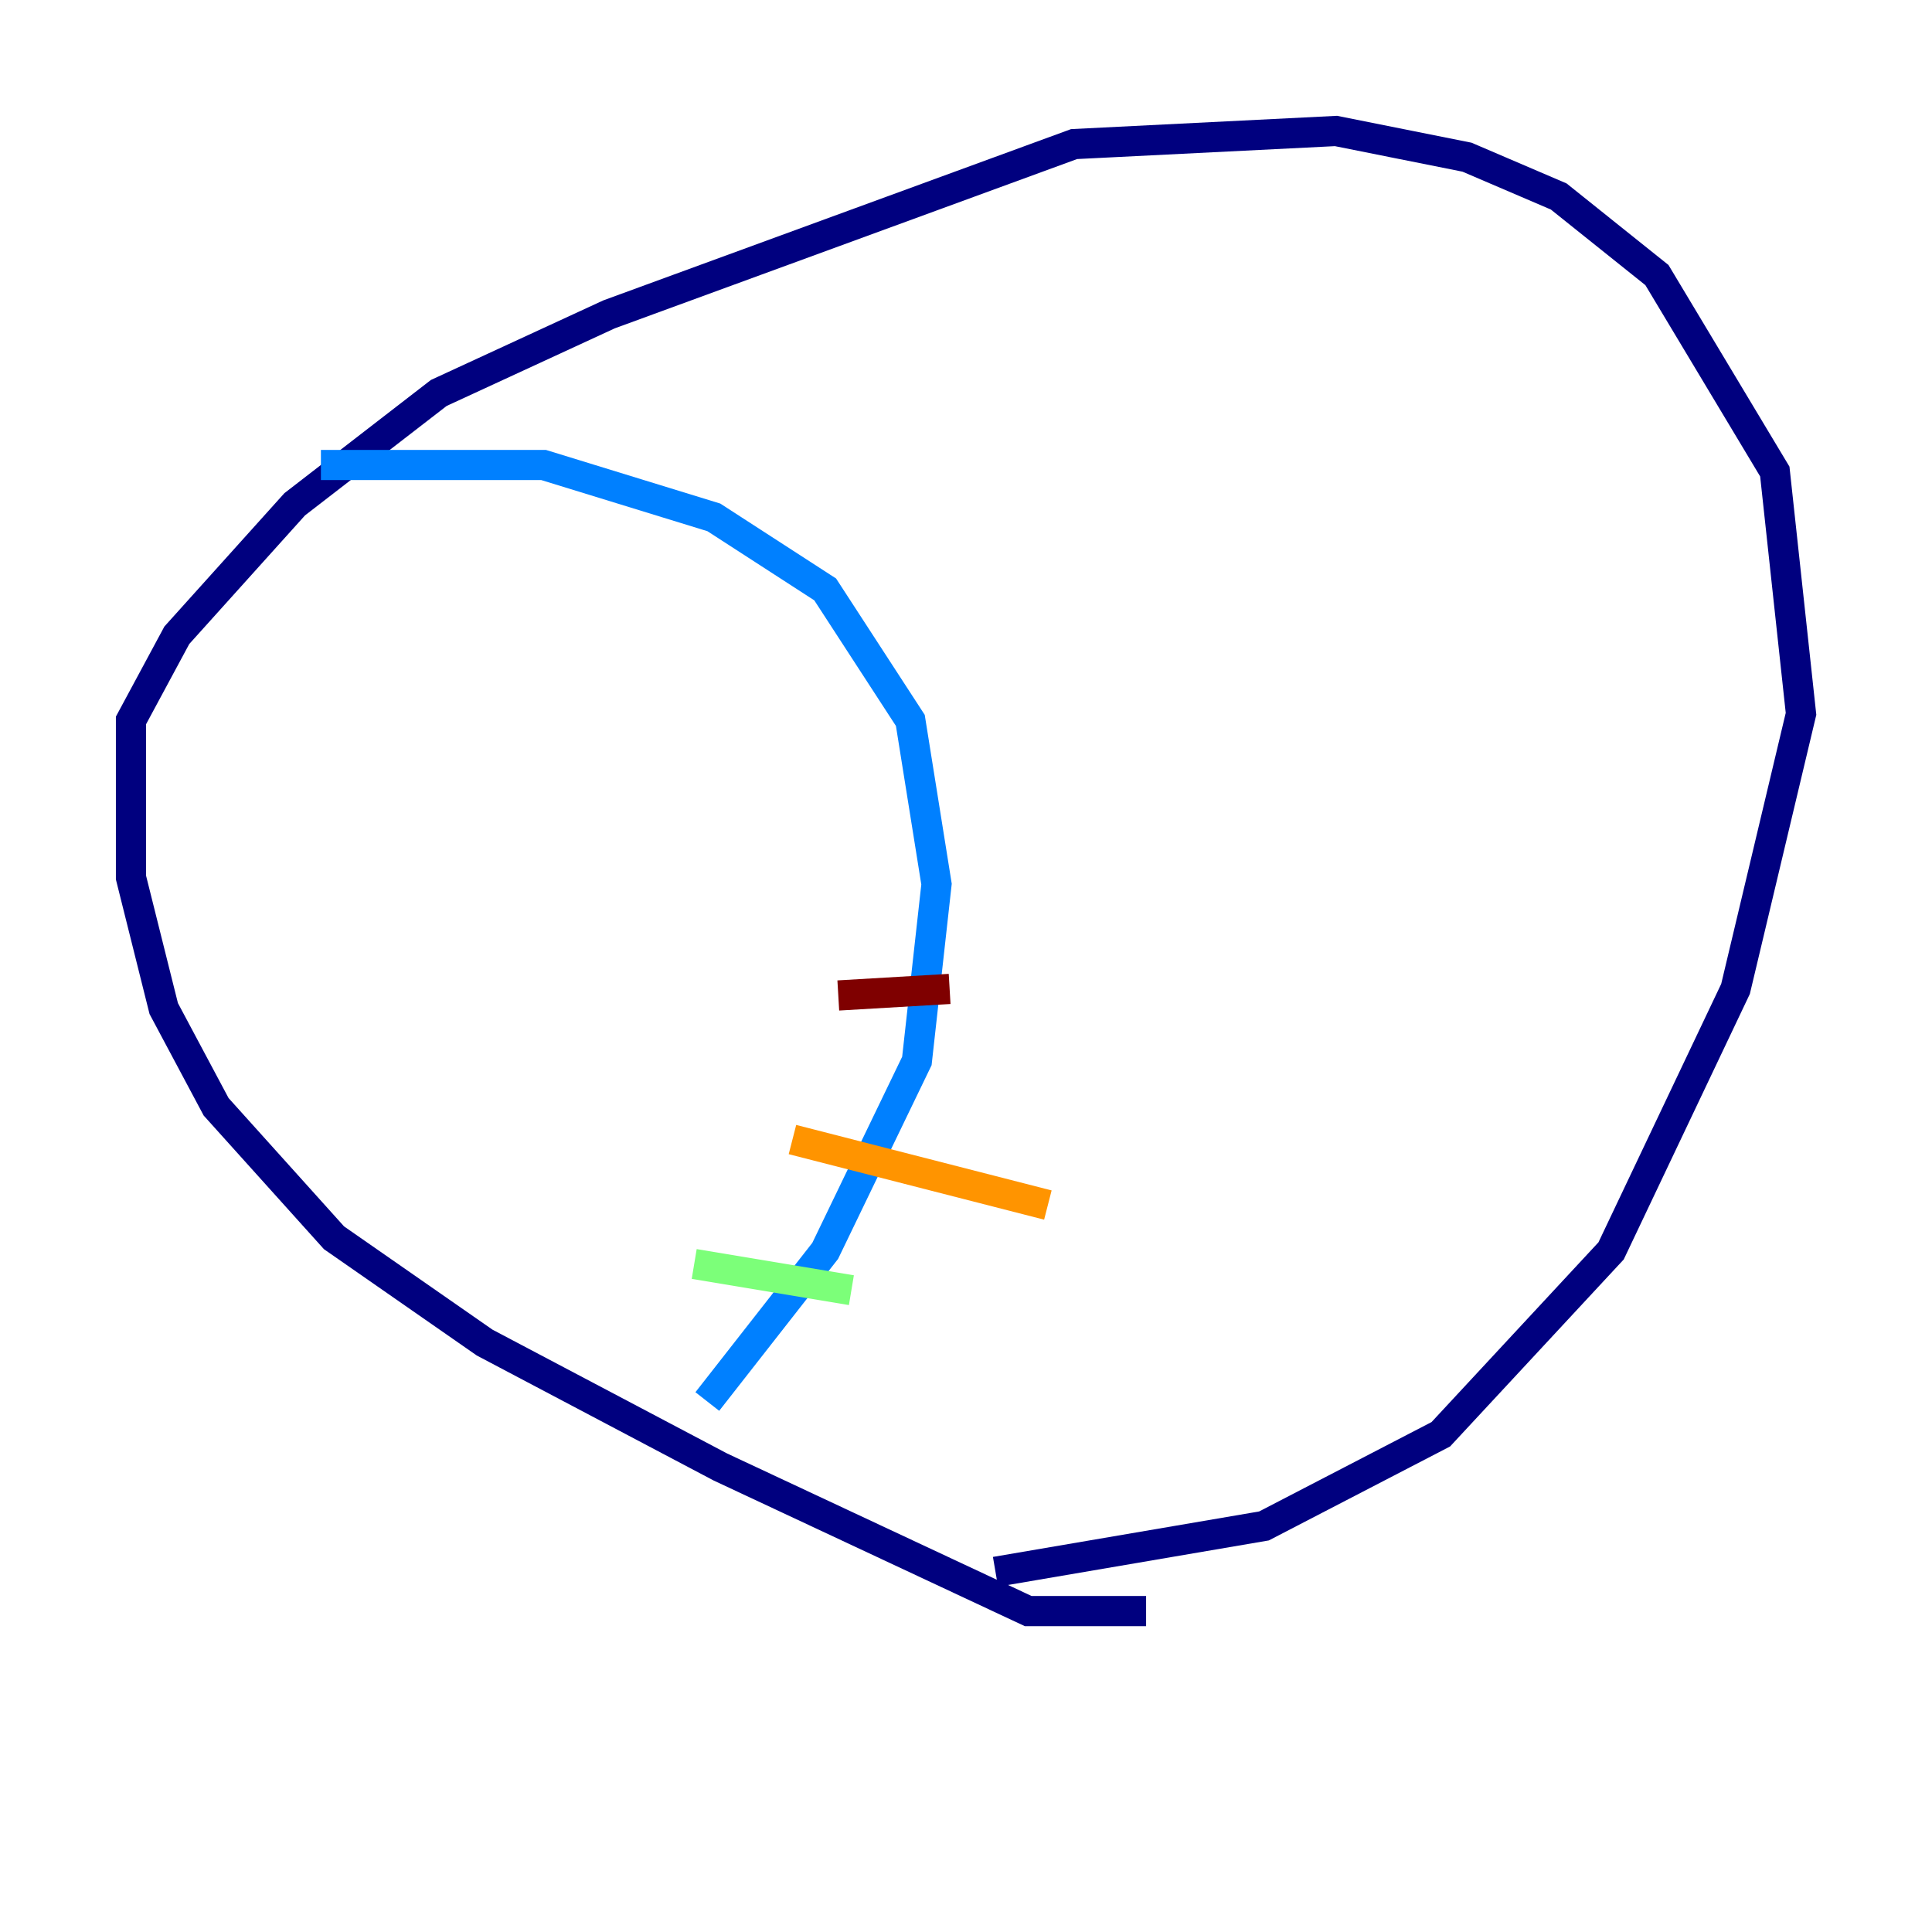 <?xml version="1.0" encoding="utf-8" ?>
<svg baseProfile="tiny" height="128" version="1.2" viewBox="0,0,128,128" width="128" xmlns="http://www.w3.org/2000/svg" xmlns:ev="http://www.w3.org/2001/xml-events" xmlns:xlink="http://www.w3.org/1999/xlink"><defs /><polyline fill="none" points="75.932,106.739 68.122,106.739 47.729,97.193 32.108,88.949 22.129,82.007 14.319,73.329 10.848,66.82 8.678,58.142 8.678,47.729 11.715,42.088 19.525,33.41 29.071,26.034 40.352,20.827 71.159,9.546 88.515,8.678 97.193,10.414 103.268,13.017 109.776,18.224 117.586,31.241 119.322,47.295 114.983,65.519 106.739,82.875 95.458,95.024 83.742,101.098 65.953,104.136" stroke="#00007f" stroke-width="2" /><polyline fill="none" points="21.261,30.807 36.014,30.807 47.295,34.278 54.671,39.051 60.312,47.729 62.047,58.576 60.746,70.291 54.671,82.875 46.861,92.854" stroke="#0080ff" stroke-width="2" /><polyline fill="none" points="45.993,83.742 56.407,85.478" stroke="#7cff79" stroke-width="2" /><polyline fill="none" points="52.502,75.498 69.424,79.837" stroke="#ff9400" stroke-width="2" /><polyline fill="none" points="55.539,65.953 62.915,65.519" stroke="#7f0000" stroke-width="2" /></svg>